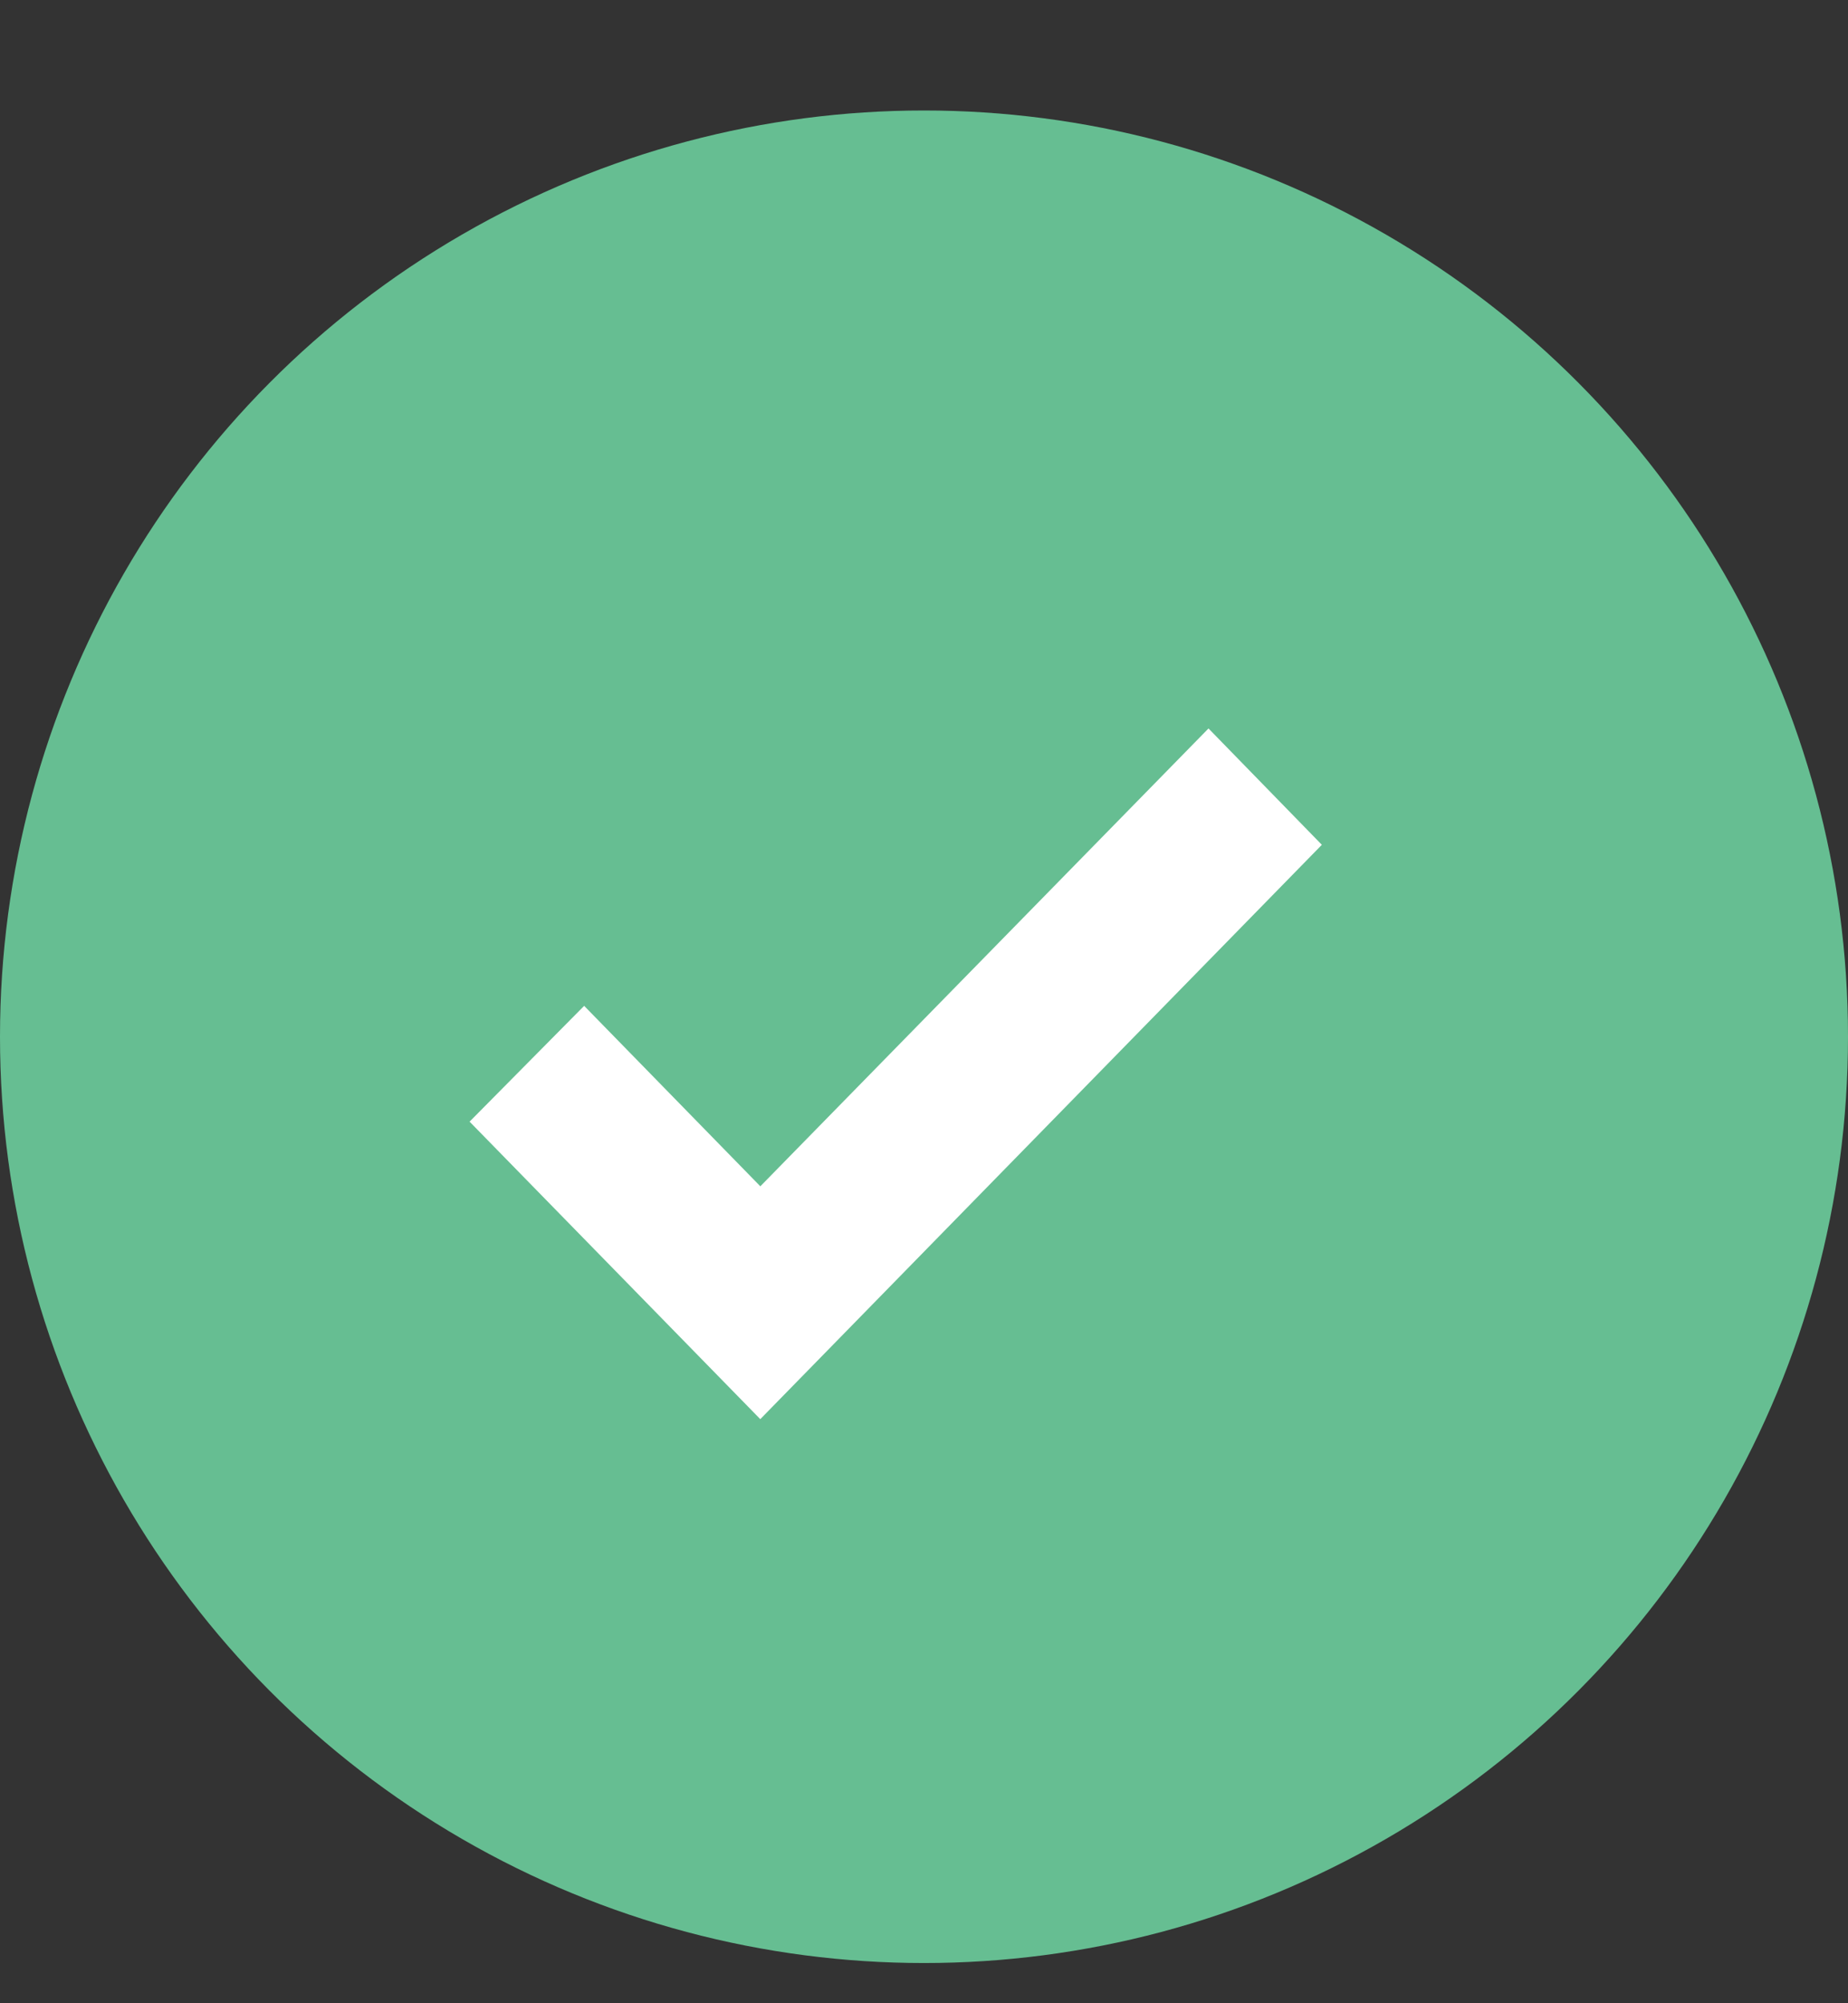 <svg width="12" height="13" viewBox="0 0 12 13" xmlns="http://www.w3.org/2000/svg">
    <rect x="0" y="0" width="12" height="13" fill="#333333" stroke="none"/>
    <g transform="translate(0 .717)" fill-rule="nonzero" fill="none">
        <ellipse fill="#66BE92" cx="6" cy="6.011" rx="6" ry="6.011"/>
        <path stroke="#FFF" stroke-width=".5" fill="#FFF" d="M4.937 7.339 3.792 6.167l-.392.396 1.537 1.572 3.297-3.37-.387-.397z"/>
    </g>
</svg>

